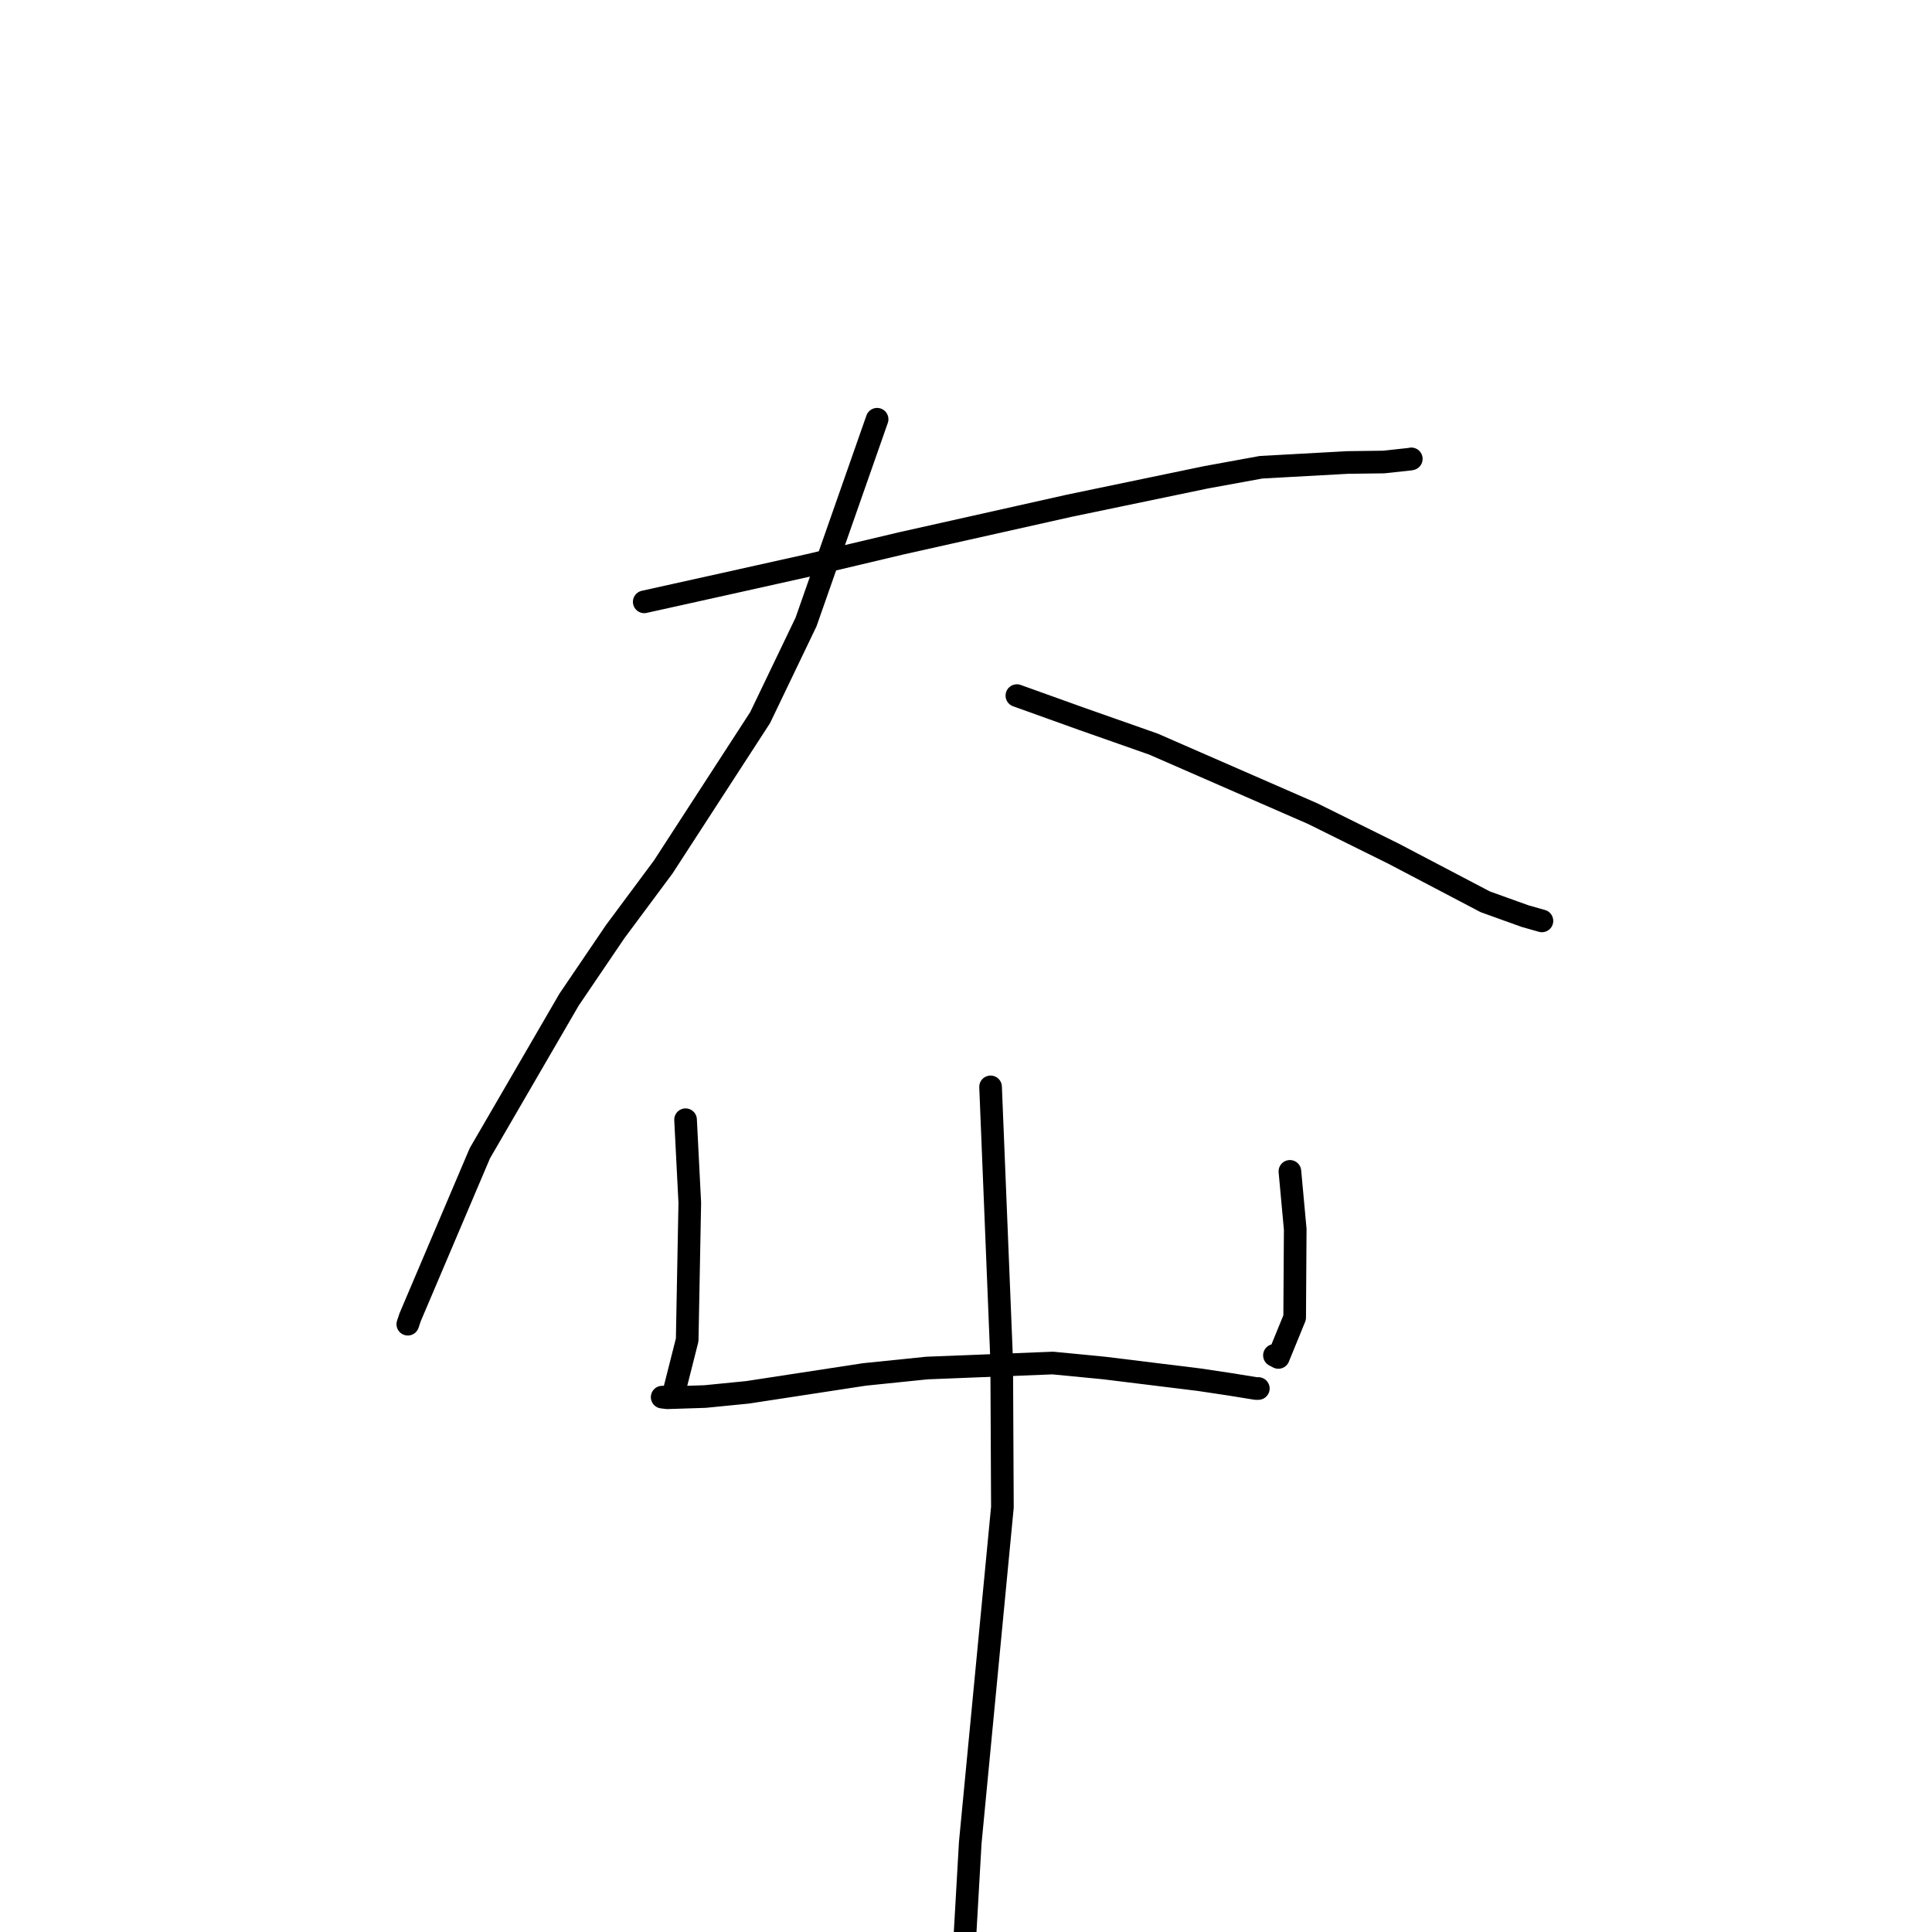 <?xml version="1.0" standalone="no"?>
    <svg width="256" height="256" xmlns="http://www.w3.org/2000/svg" version="1.1">
    <polyline stroke="black" stroke-width="3" stroke-linecap="round" fill="transparent" stroke-linejoin="round" points="85.365 79.747 95.904 77.41 107.212 74.891 119.389 72.006 141.707 67.008 159.788 63.248 167.099 61.913 178.564 61.282 183.354 61.219 186.92 60.833 186.979 60.812 186.997 60.806 187.005 60.803 " />
        <polyline stroke="black" stroke-width="3" stroke-linecap="round" fill="transparent" stroke-linejoin="round" points="116.221 55.553 106.806 82.413 100.721 95.087 87.88 114.883 81.514 123.45 75.407 132.453 63.581 152.817 54.346 174.542 54.036 175.464 " />
        <polyline stroke="black" stroke-width="3" stroke-linecap="round" fill="transparent" stroke-linejoin="round" points="134.741 92.172 143.47 95.304 152.838 98.598 173.943 107.814 184.684 113.134 196.815 119.499 202.108 121.4 204.047 121.948 204.26 122.009 204.314 122.024 " />
        <polyline stroke="black" stroke-width="3" stroke-linecap="round" fill="transparent" stroke-linejoin="round" points="90.841 148.368 91.4 159.383 91.056 177.546 89.157 185.049 88.567 185.12 87.912 185.125 87.828 185.126 87.757 185.127 87.741 185.127 88.426 185.21 93.433 185.048 99.049 184.491 114.54 182.121 122.809 181.273 139.487 180.609 146.31 181.269 158.924 182.821 163.04 183.44 166.4 183.984 166.618 183.984 166.717 183.984 166.735 183.984 " />
        <polyline stroke="black" stroke-width="3" stroke-linecap="round" fill="transparent" stroke-linejoin="round" points="170.919 155.213 171.624 162.883 171.55 174.582 169.39 179.868 168.869 179.592 " />
        <polyline stroke="black" stroke-width="3" stroke-linecap="round" fill="transparent" stroke-linejoin="round" points="131.257 144.016 132.73 180.354 132.823 199.714 128.564 244.165 127.356 265.285 127.227 266.101 " />
        </svg>